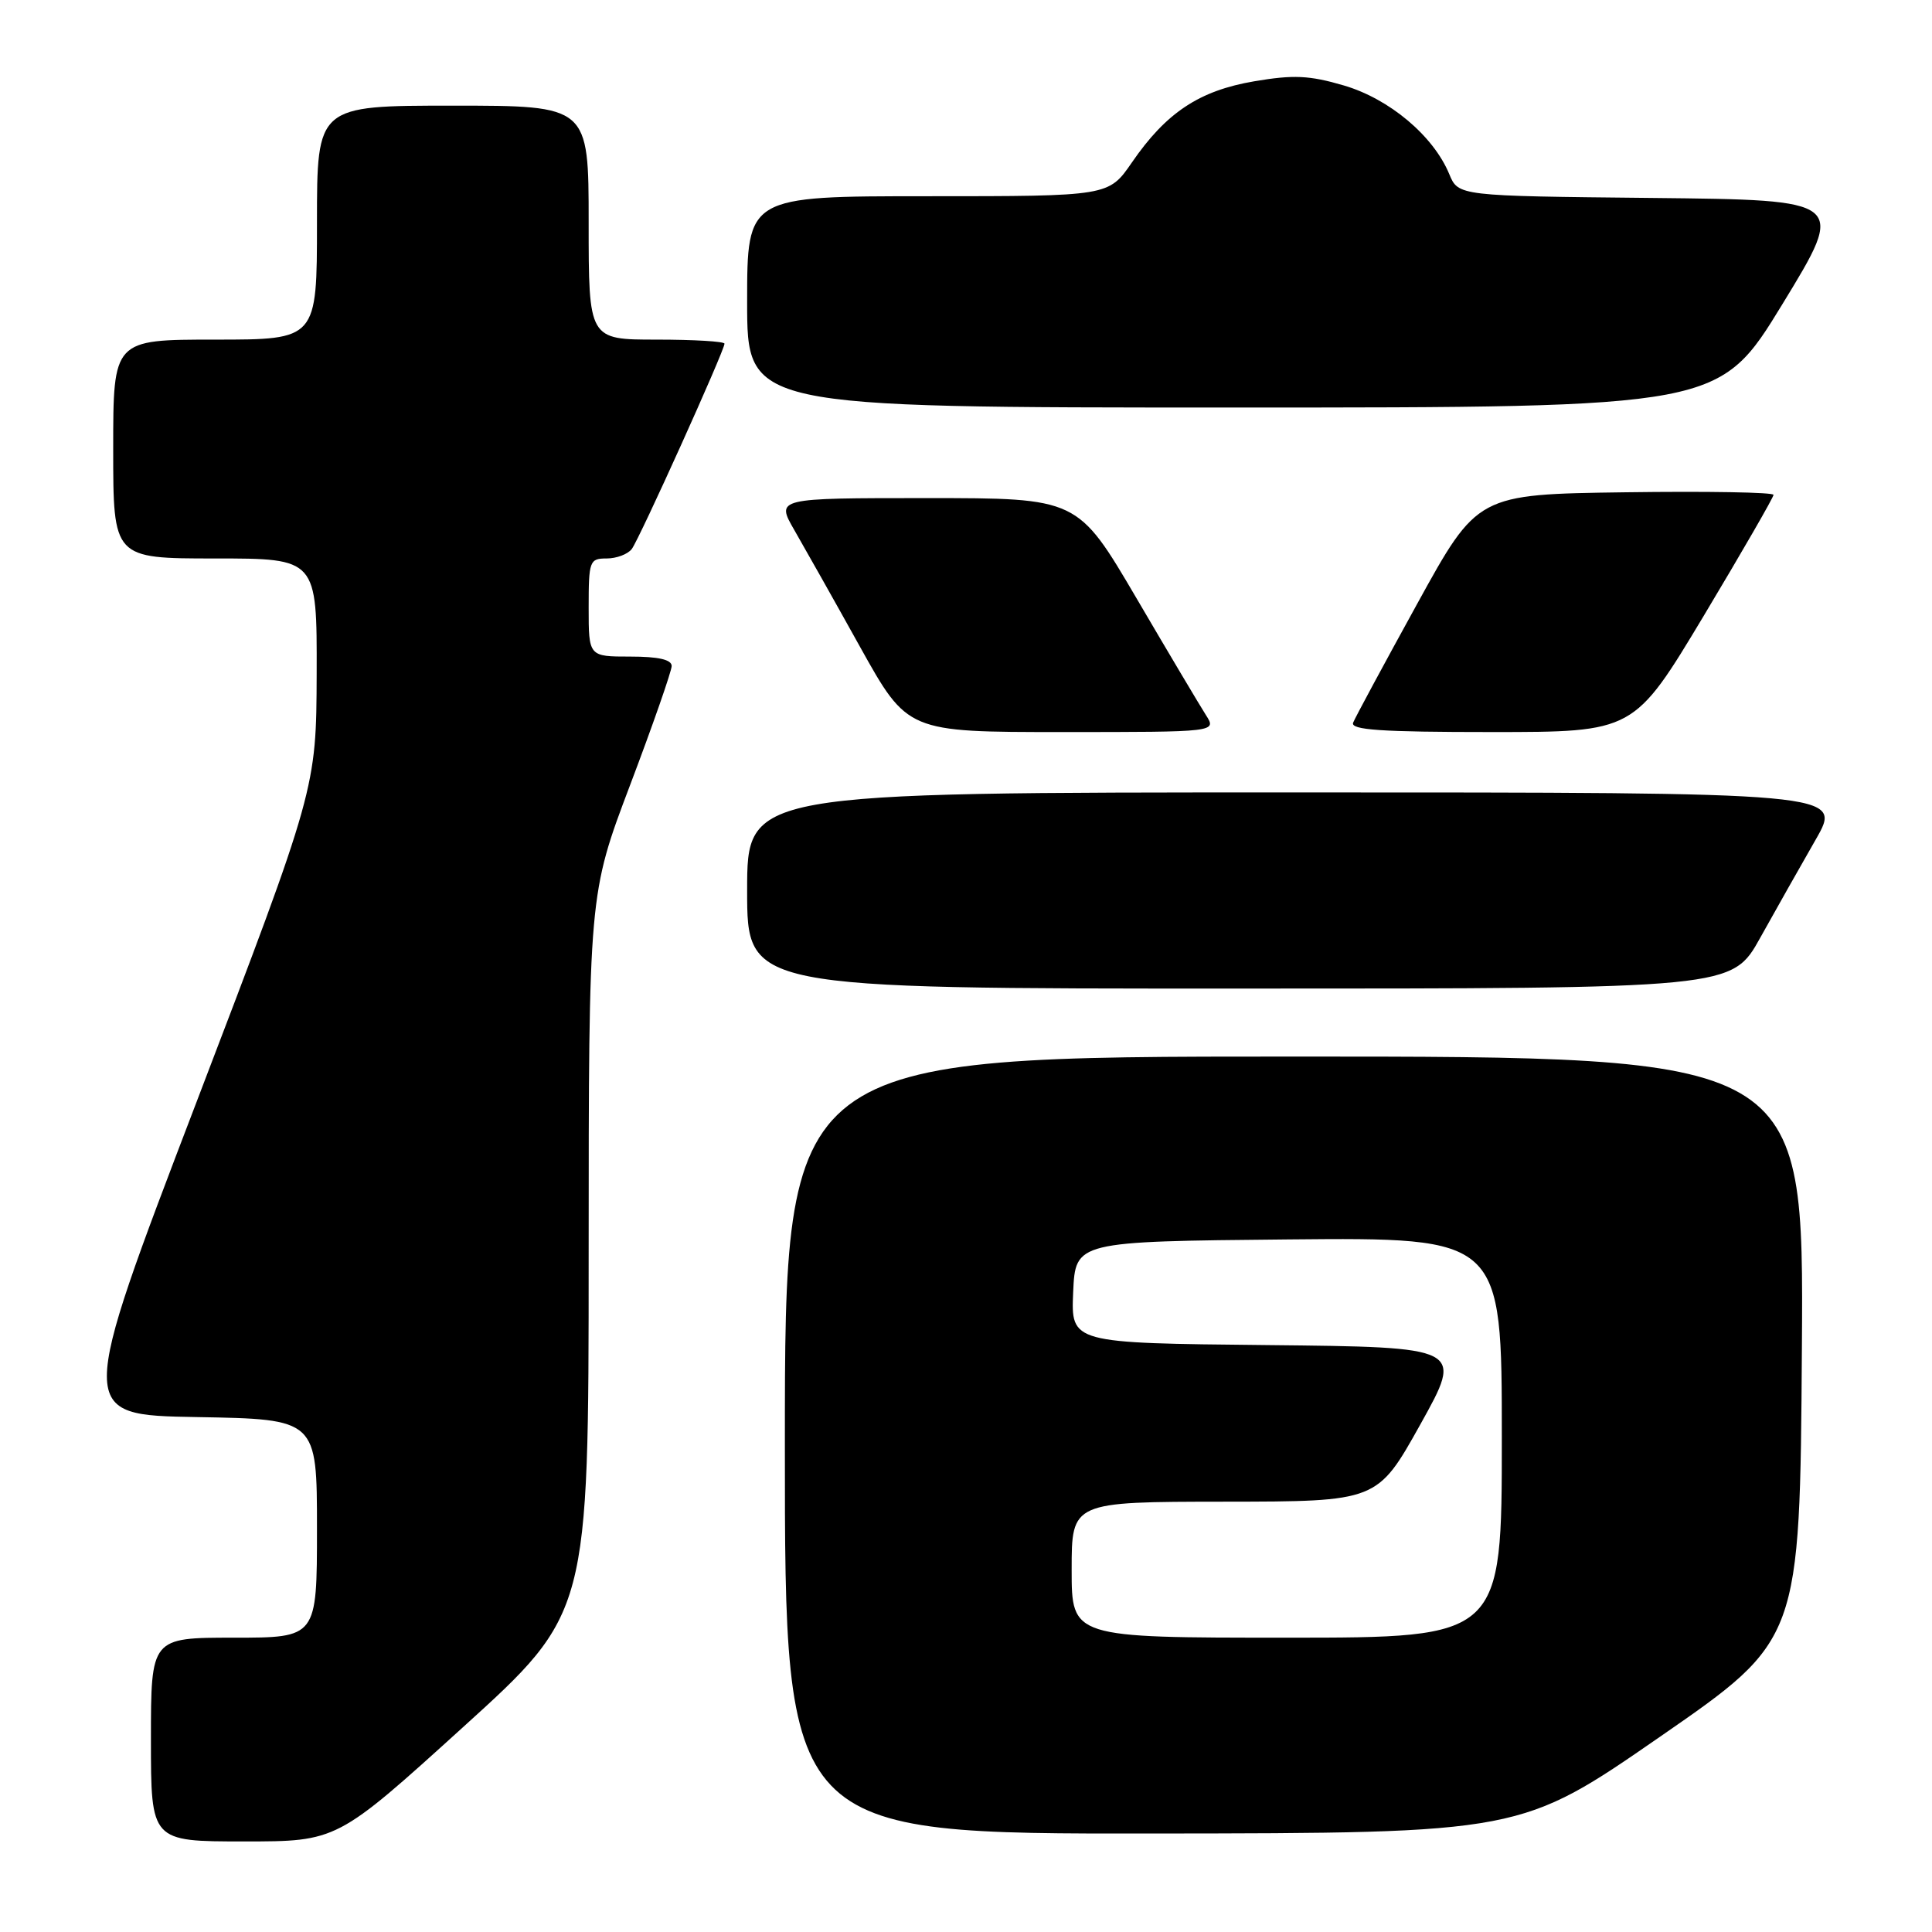 <?xml version="1.0" encoding="UTF-8" standalone="no"?>
<!DOCTYPE svg PUBLIC "-//W3C//DTD SVG 1.1//EN" "http://www.w3.org/Graphics/SVG/1.1/DTD/svg11.dtd" >
<svg xmlns="http://www.w3.org/2000/svg" xmlns:xlink="http://www.w3.org/1999/xlink" version="1.1" viewBox="0 0 256 256">
 <g >
 <path fill="currentColor"
d=" M 61.33 228.88 C 78.00 213.77 78.00 213.77 78.00 166.13 C 78.01 118.50 78.01 118.50 83.50 104.00 C 86.52 96.03 88.99 88.94 89.00 88.25 C 89.00 87.40 87.24 87.00 83.50 87.00 C 78.00 87.00 78.00 87.00 78.00 80.50 C 78.00 74.32 78.12 74.00 80.38 74.00 C 81.69 74.00 83.18 73.44 83.71 72.75 C 84.72 71.43 96.00 46.45 96.00 45.54 C 96.00 45.24 91.95 45.00 87.00 45.00 C 78.00 45.00 78.00 45.00 78.00 29.50 C 78.00 14.00 78.00 14.00 60.00 14.00 C 42.00 14.00 42.00 14.00 42.00 29.50 C 42.00 45.00 42.00 45.00 28.50 45.00 C 15.00 45.00 15.00 45.00 15.00 59.50 C 15.00 74.00 15.00 74.00 28.50 74.00 C 42.00 74.00 42.00 74.00 41.96 89.25 C 41.91 104.50 41.91 104.50 26.05 146.00 C 10.19 187.50 10.19 187.50 26.10 187.77 C 42.00 188.05 42.00 188.05 42.00 202.52 C 42.00 217.00 42.00 217.00 31.00 217.00 C 20.00 217.00 20.00 217.00 20.00 230.50 C 20.00 244.00 20.00 244.00 32.33 244.00 C 44.66 244.00 44.66 244.00 61.33 228.88 Z  M 220.00 230.10 C 238.50 217.30 238.50 217.30 238.76 178.65 C 239.02 140.00 239.02 140.00 171.51 140.00 C 104.00 140.00 104.00 140.00 104.00 191.50 C 104.00 243.00 104.00 243.00 152.75 242.95 C 201.50 242.90 201.50 242.90 220.00 230.10 Z  M 233.25 124.24 C 235.31 120.53 238.62 114.69 240.59 111.25 C 244.18 105.00 244.18 105.00 171.59 105.00 C 99.00 105.00 99.00 105.00 99.00 118.00 C 99.00 131.00 99.00 131.00 164.25 130.99 C 229.50 130.99 229.50 130.99 233.25 124.24 Z  M 159.79 94.75 C 159.00 93.51 154.85 86.54 150.58 79.25 C 142.80 66.00 142.80 66.00 122.81 66.00 C 102.81 66.00 102.81 66.00 105.26 70.25 C 106.61 72.59 110.54 79.56 113.98 85.75 C 120.25 97.00 120.25 97.00 140.74 97.00 C 161.23 97.00 161.23 97.00 159.79 94.75 Z  M 225.76 81.59 C 230.84 73.11 235.00 65.90 235.00 65.57 C 235.00 65.23 226.17 65.08 215.39 65.23 C 195.77 65.50 195.77 65.50 187.79 80.00 C 183.40 87.97 179.58 95.06 179.30 95.75 C 178.90 96.72 182.95 97.00 197.65 97.00 C 216.51 97.00 216.51 97.00 225.76 81.59 Z  M 236.21 40.25 C 244.60 26.50 244.60 26.50 218.92 26.23 C 193.23 25.97 193.23 25.97 192.03 23.06 C 189.93 17.99 184.08 13.08 178.05 11.32 C 173.49 9.98 171.38 9.89 166.20 10.77 C 158.91 12.01 154.53 14.91 149.98 21.53 C 146.90 26.00 146.90 26.00 122.95 26.00 C 99.00 26.00 99.00 26.00 99.00 40.00 C 99.00 54.00 99.00 54.00 163.41 54.00 C 227.81 54.00 227.81 54.00 236.21 40.25 Z  M 142.00 208.00 C 142.00 199.00 142.00 199.00 162.25 198.98 C 182.50 198.96 182.50 198.96 188.21 188.73 C 193.91 178.50 193.91 178.50 167.91 178.23 C 141.91 177.97 141.91 177.97 142.20 171.23 C 142.50 164.50 142.50 164.50 170.75 164.23 C 199.00 163.97 199.00 163.97 199.00 190.48 C 199.00 217.00 199.00 217.00 170.50 217.00 C 142.00 217.00 142.00 217.00 142.00 208.00 Z "/>
</g>
</svg>